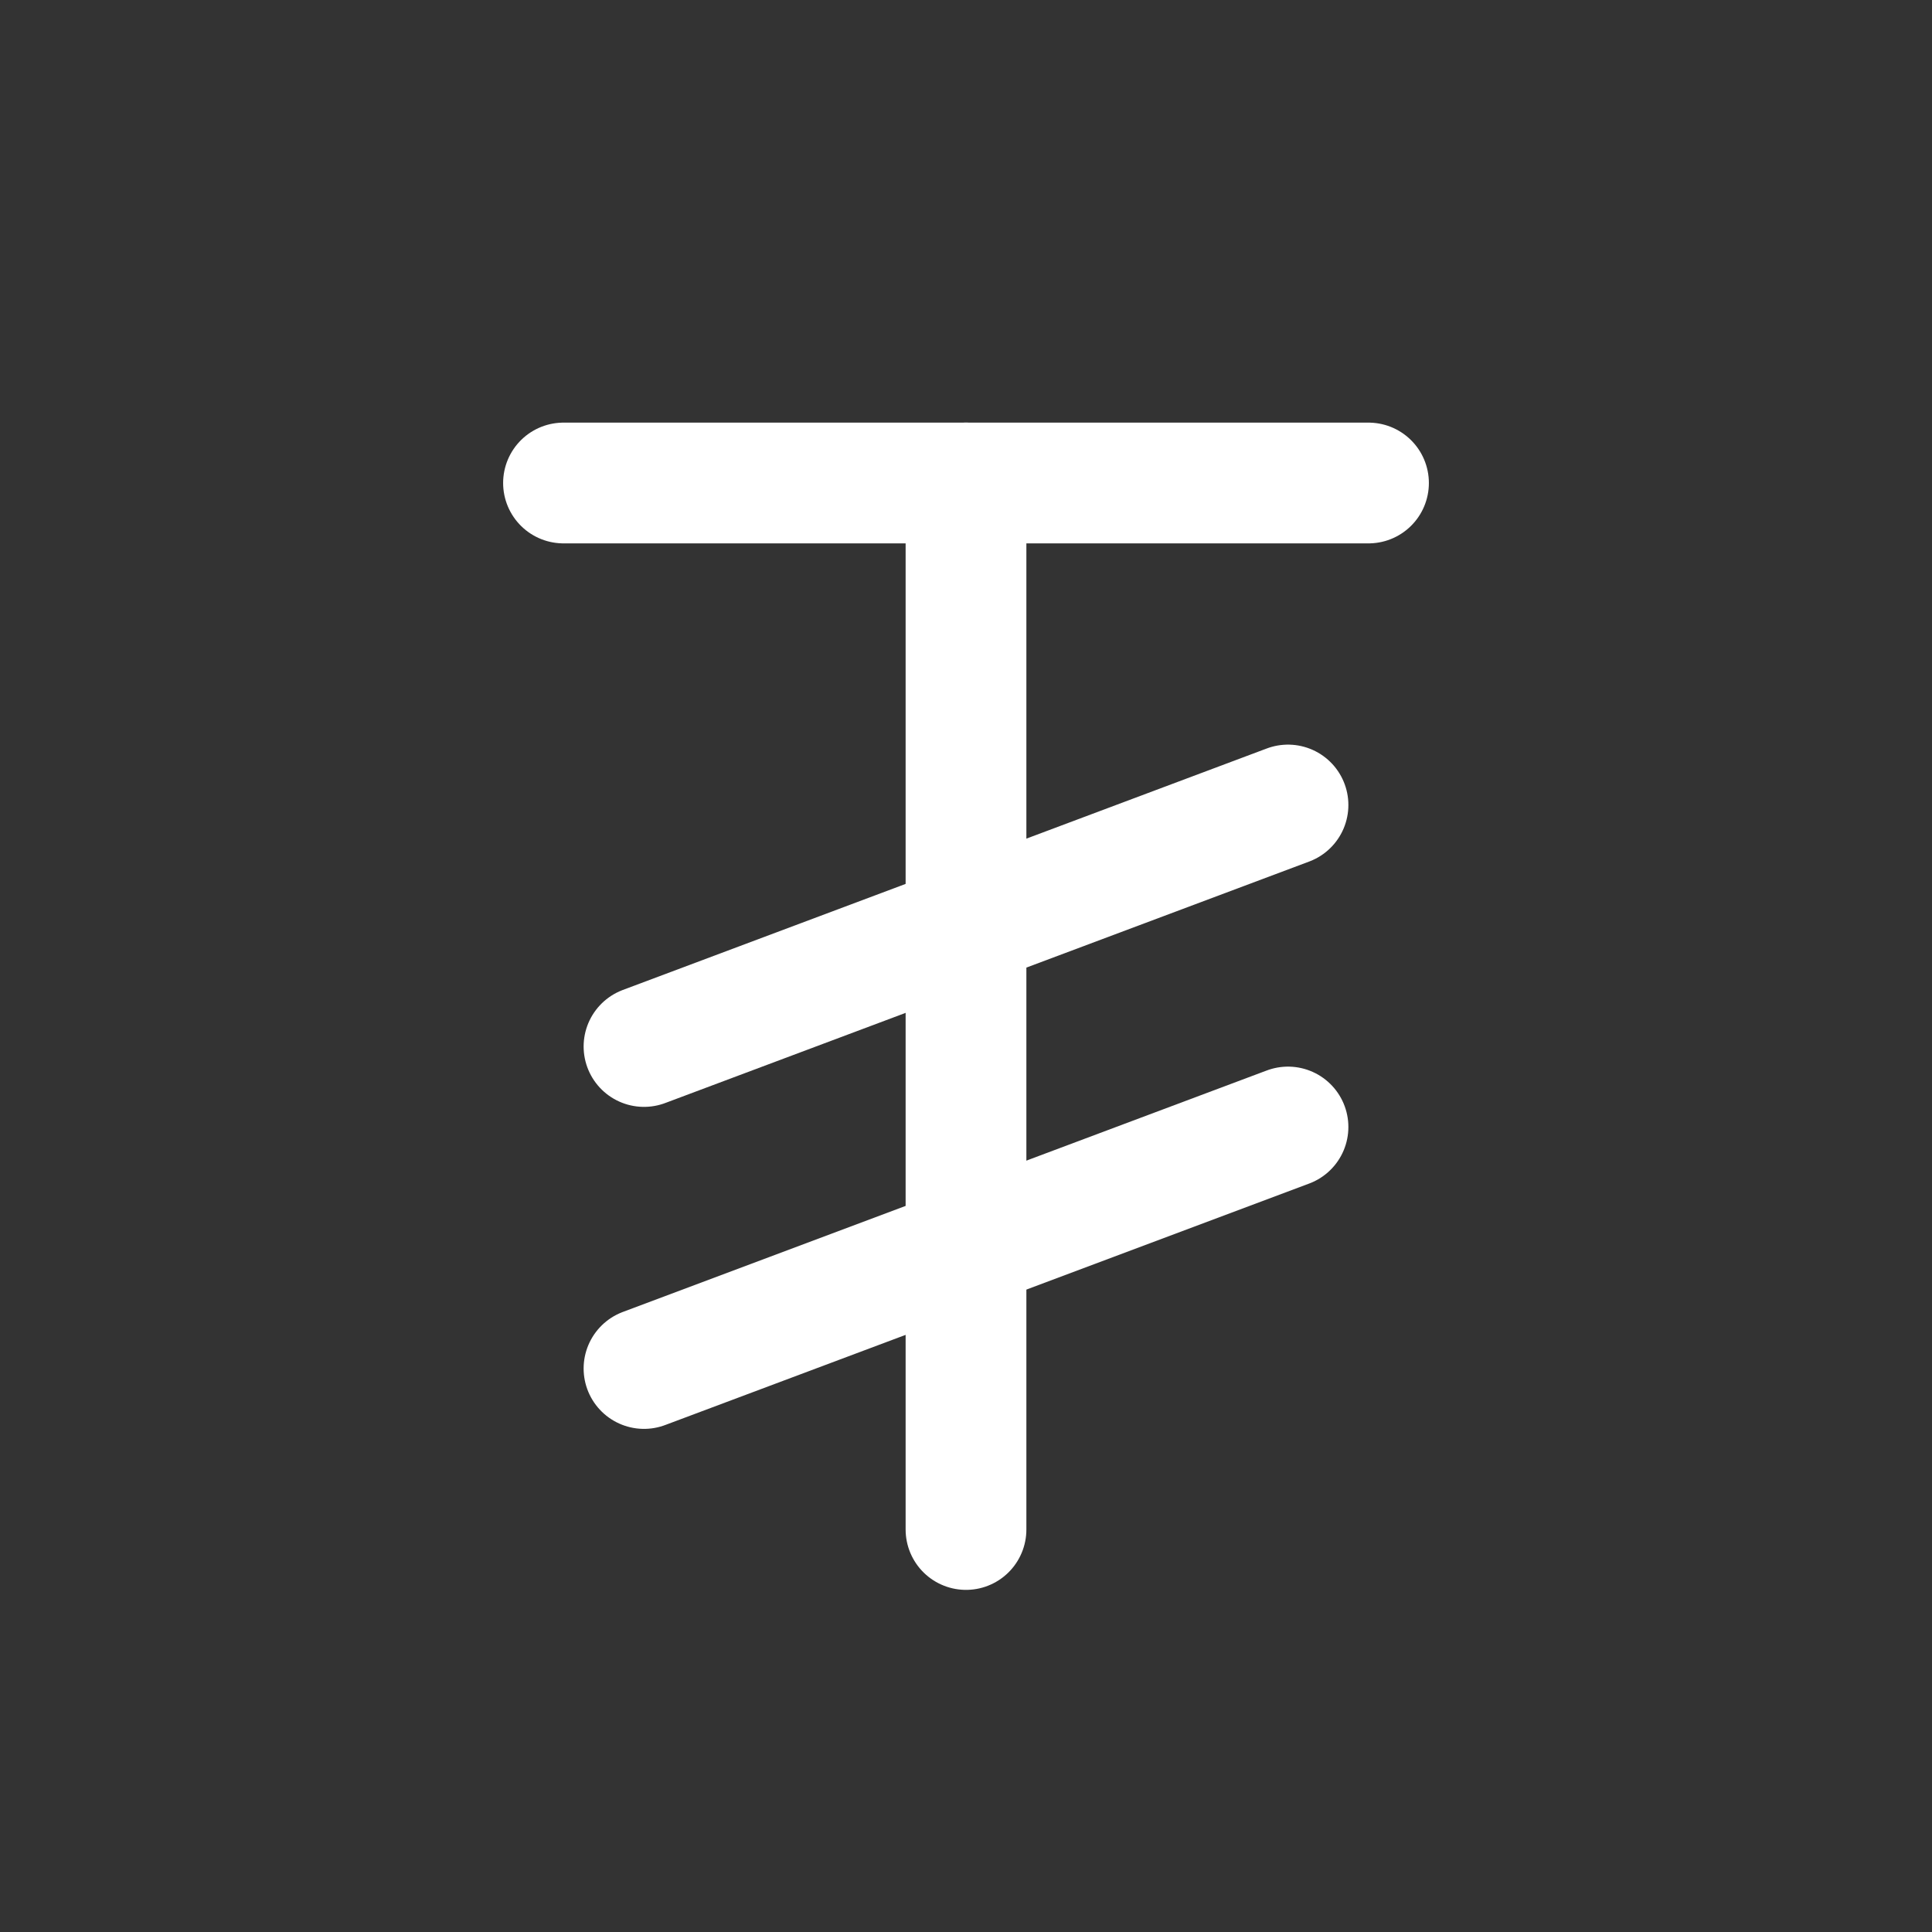 <svg xmlns="http://www.w3.org/2000/svg" class="icon icon-tabler icon-tabler-currency-tugrik" width="24" height="24" viewBox="0 0 24 24" stroke-width="1.5" stroke="#ffffff" fill="none" stroke-linecap="round" stroke-linejoin="round"><rect x="0" y="0" width="24" height="24" fill="#333333" stroke="none"/>  <path stroke="none" d="M0 0h24v24H0z" fill="none"/>  <path d="M7 6h10" />  <path d="M12 6v13" />  <path d="M8 17l8 -3" />  <path d="M16 10l-8 3" /></svg>